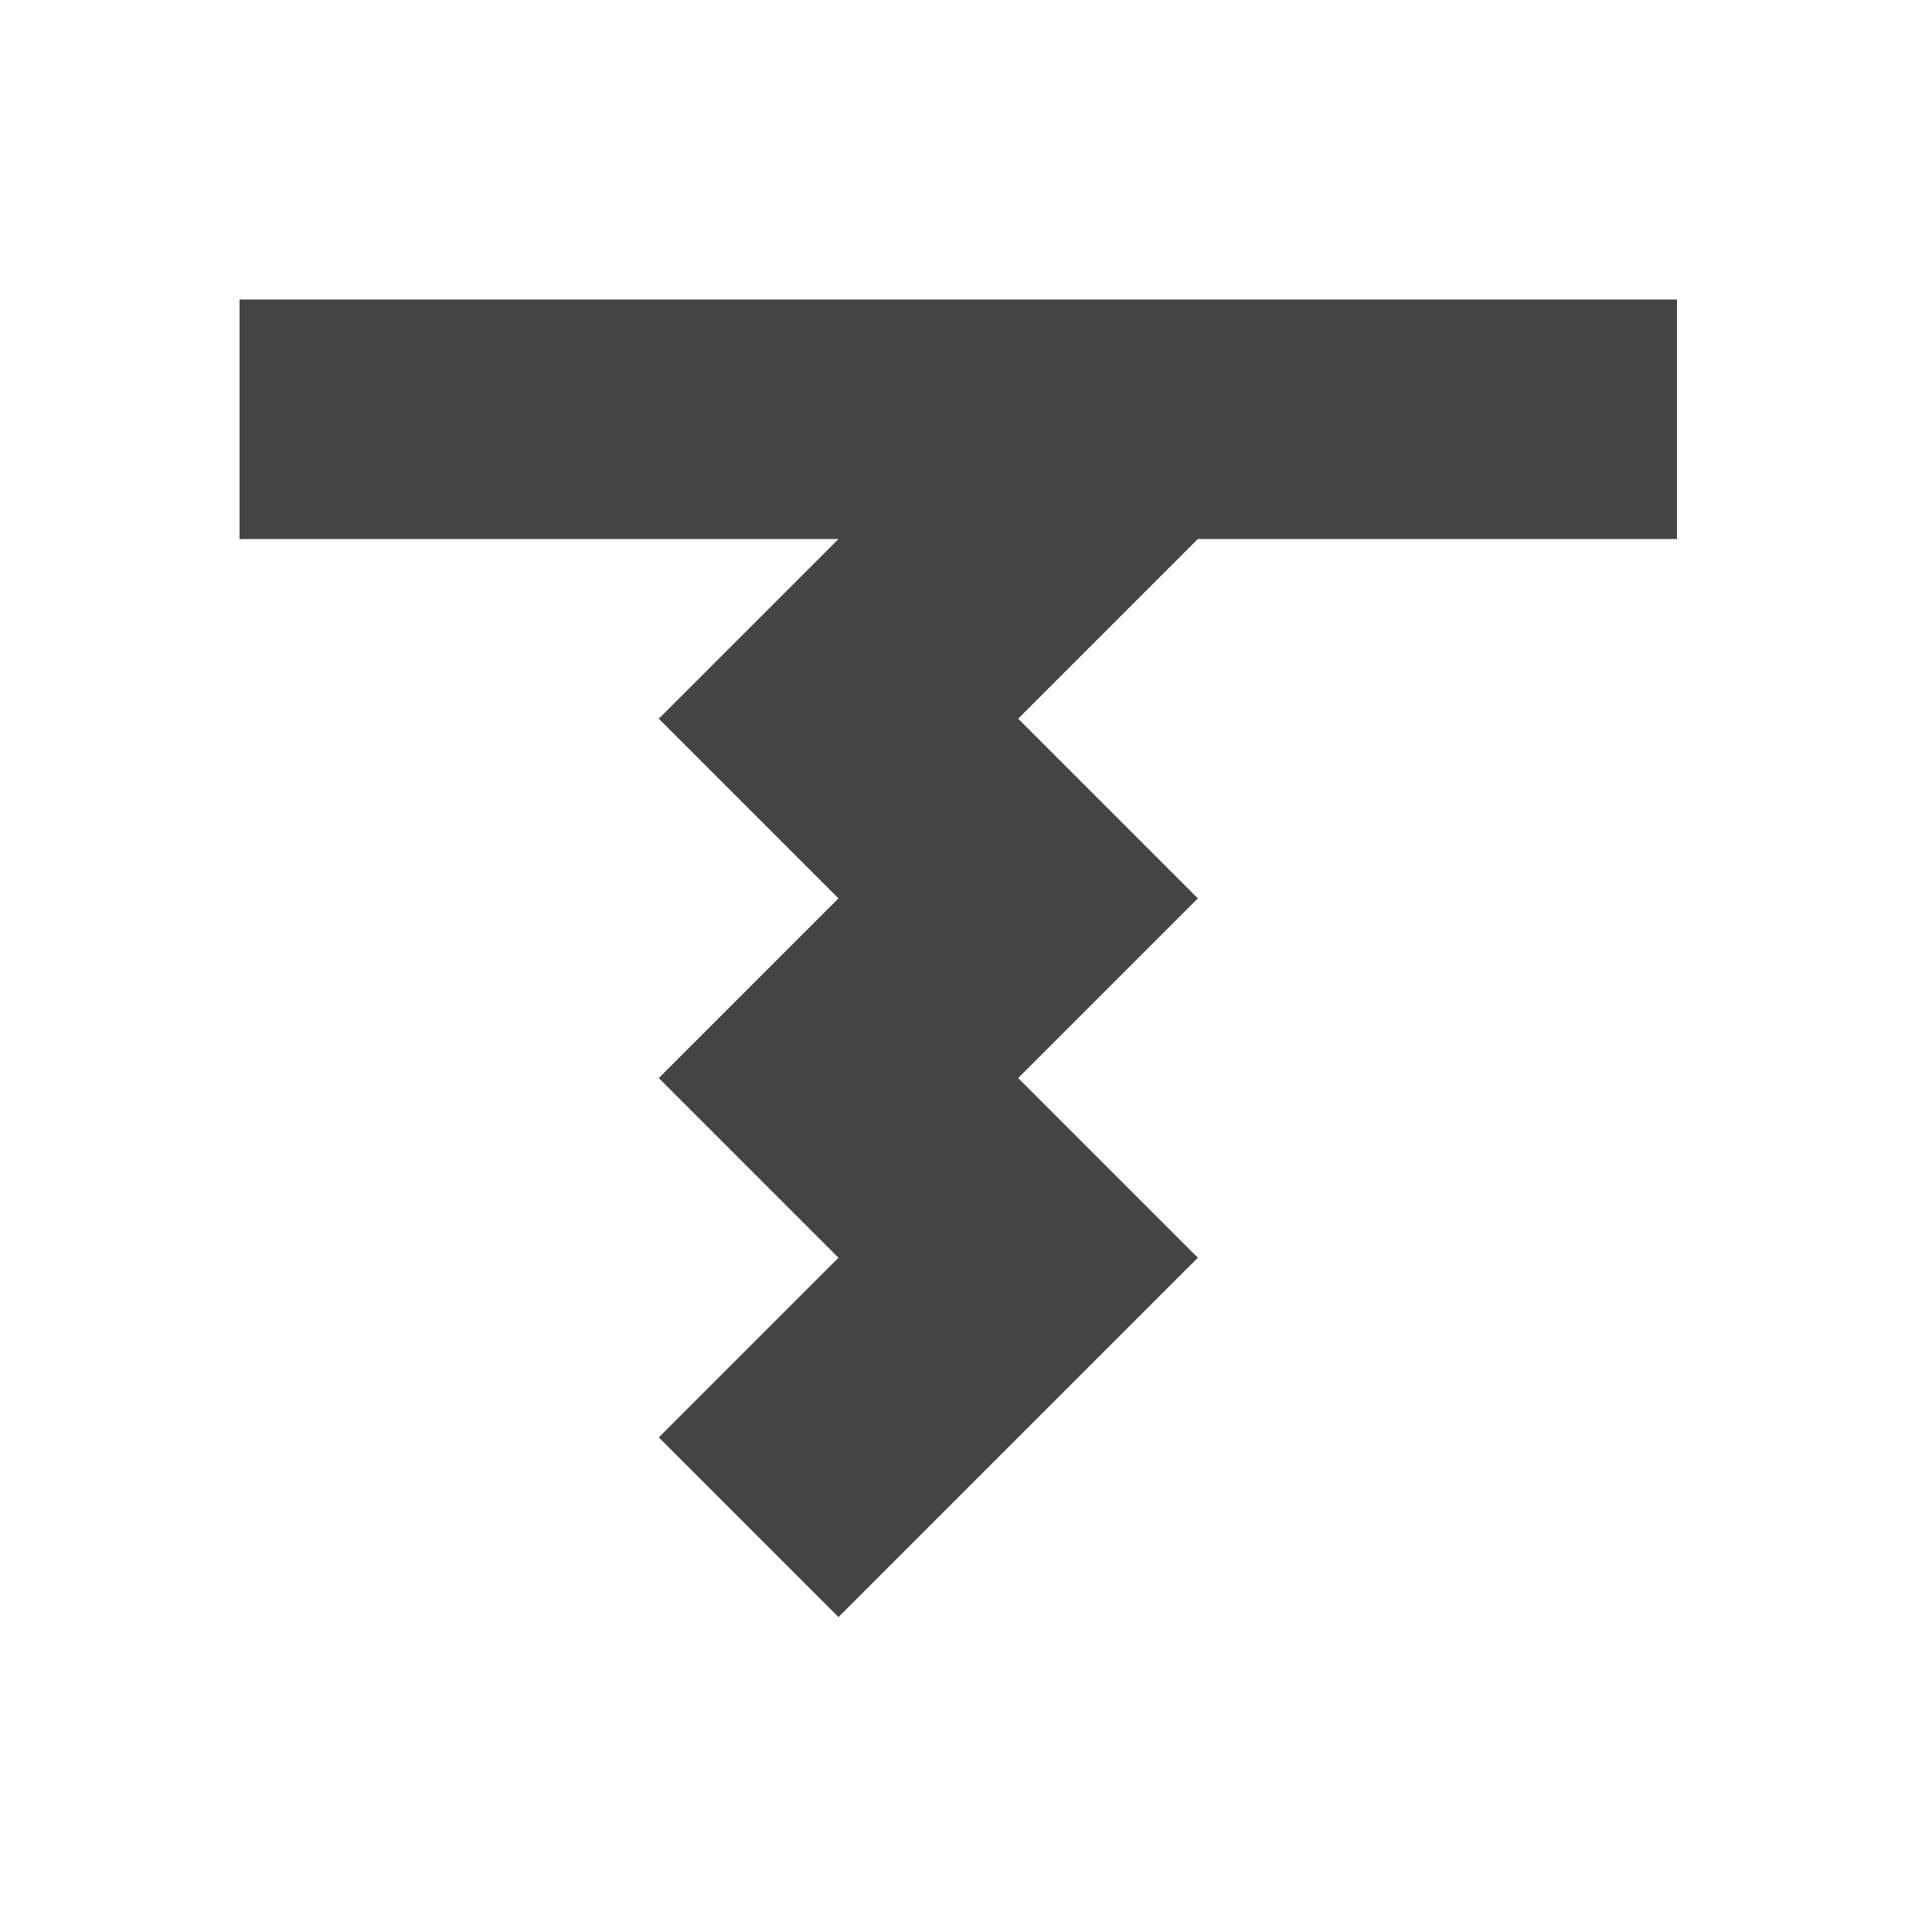 <?xml version="1.0" encoding="utf-8"?><!DOCTYPE svg PUBLIC "-//W3C//DTD SVG 1.1//EN" "http://www.w3.org/Graphics/SVG/1.1/DTD/svg11.dtd"><svg version="1.1" xmlns="http://www.w3.org/2000/svg" xmlns:xlink="http://www.w3.org/1999/xlink" width="32" height="32" viewBox="0 0 32 32" data-tags="open,celebrate,drink,party,screw"><g fill="#444" transform="scale(0.031 0.031)"><path d="M896 160v128h-256l-96 96 96 96-96 96 96 96-192 192-96-96 96-96-96-96 96-96-96-96 96-96h-320v-128h768z" /></g></svg>
